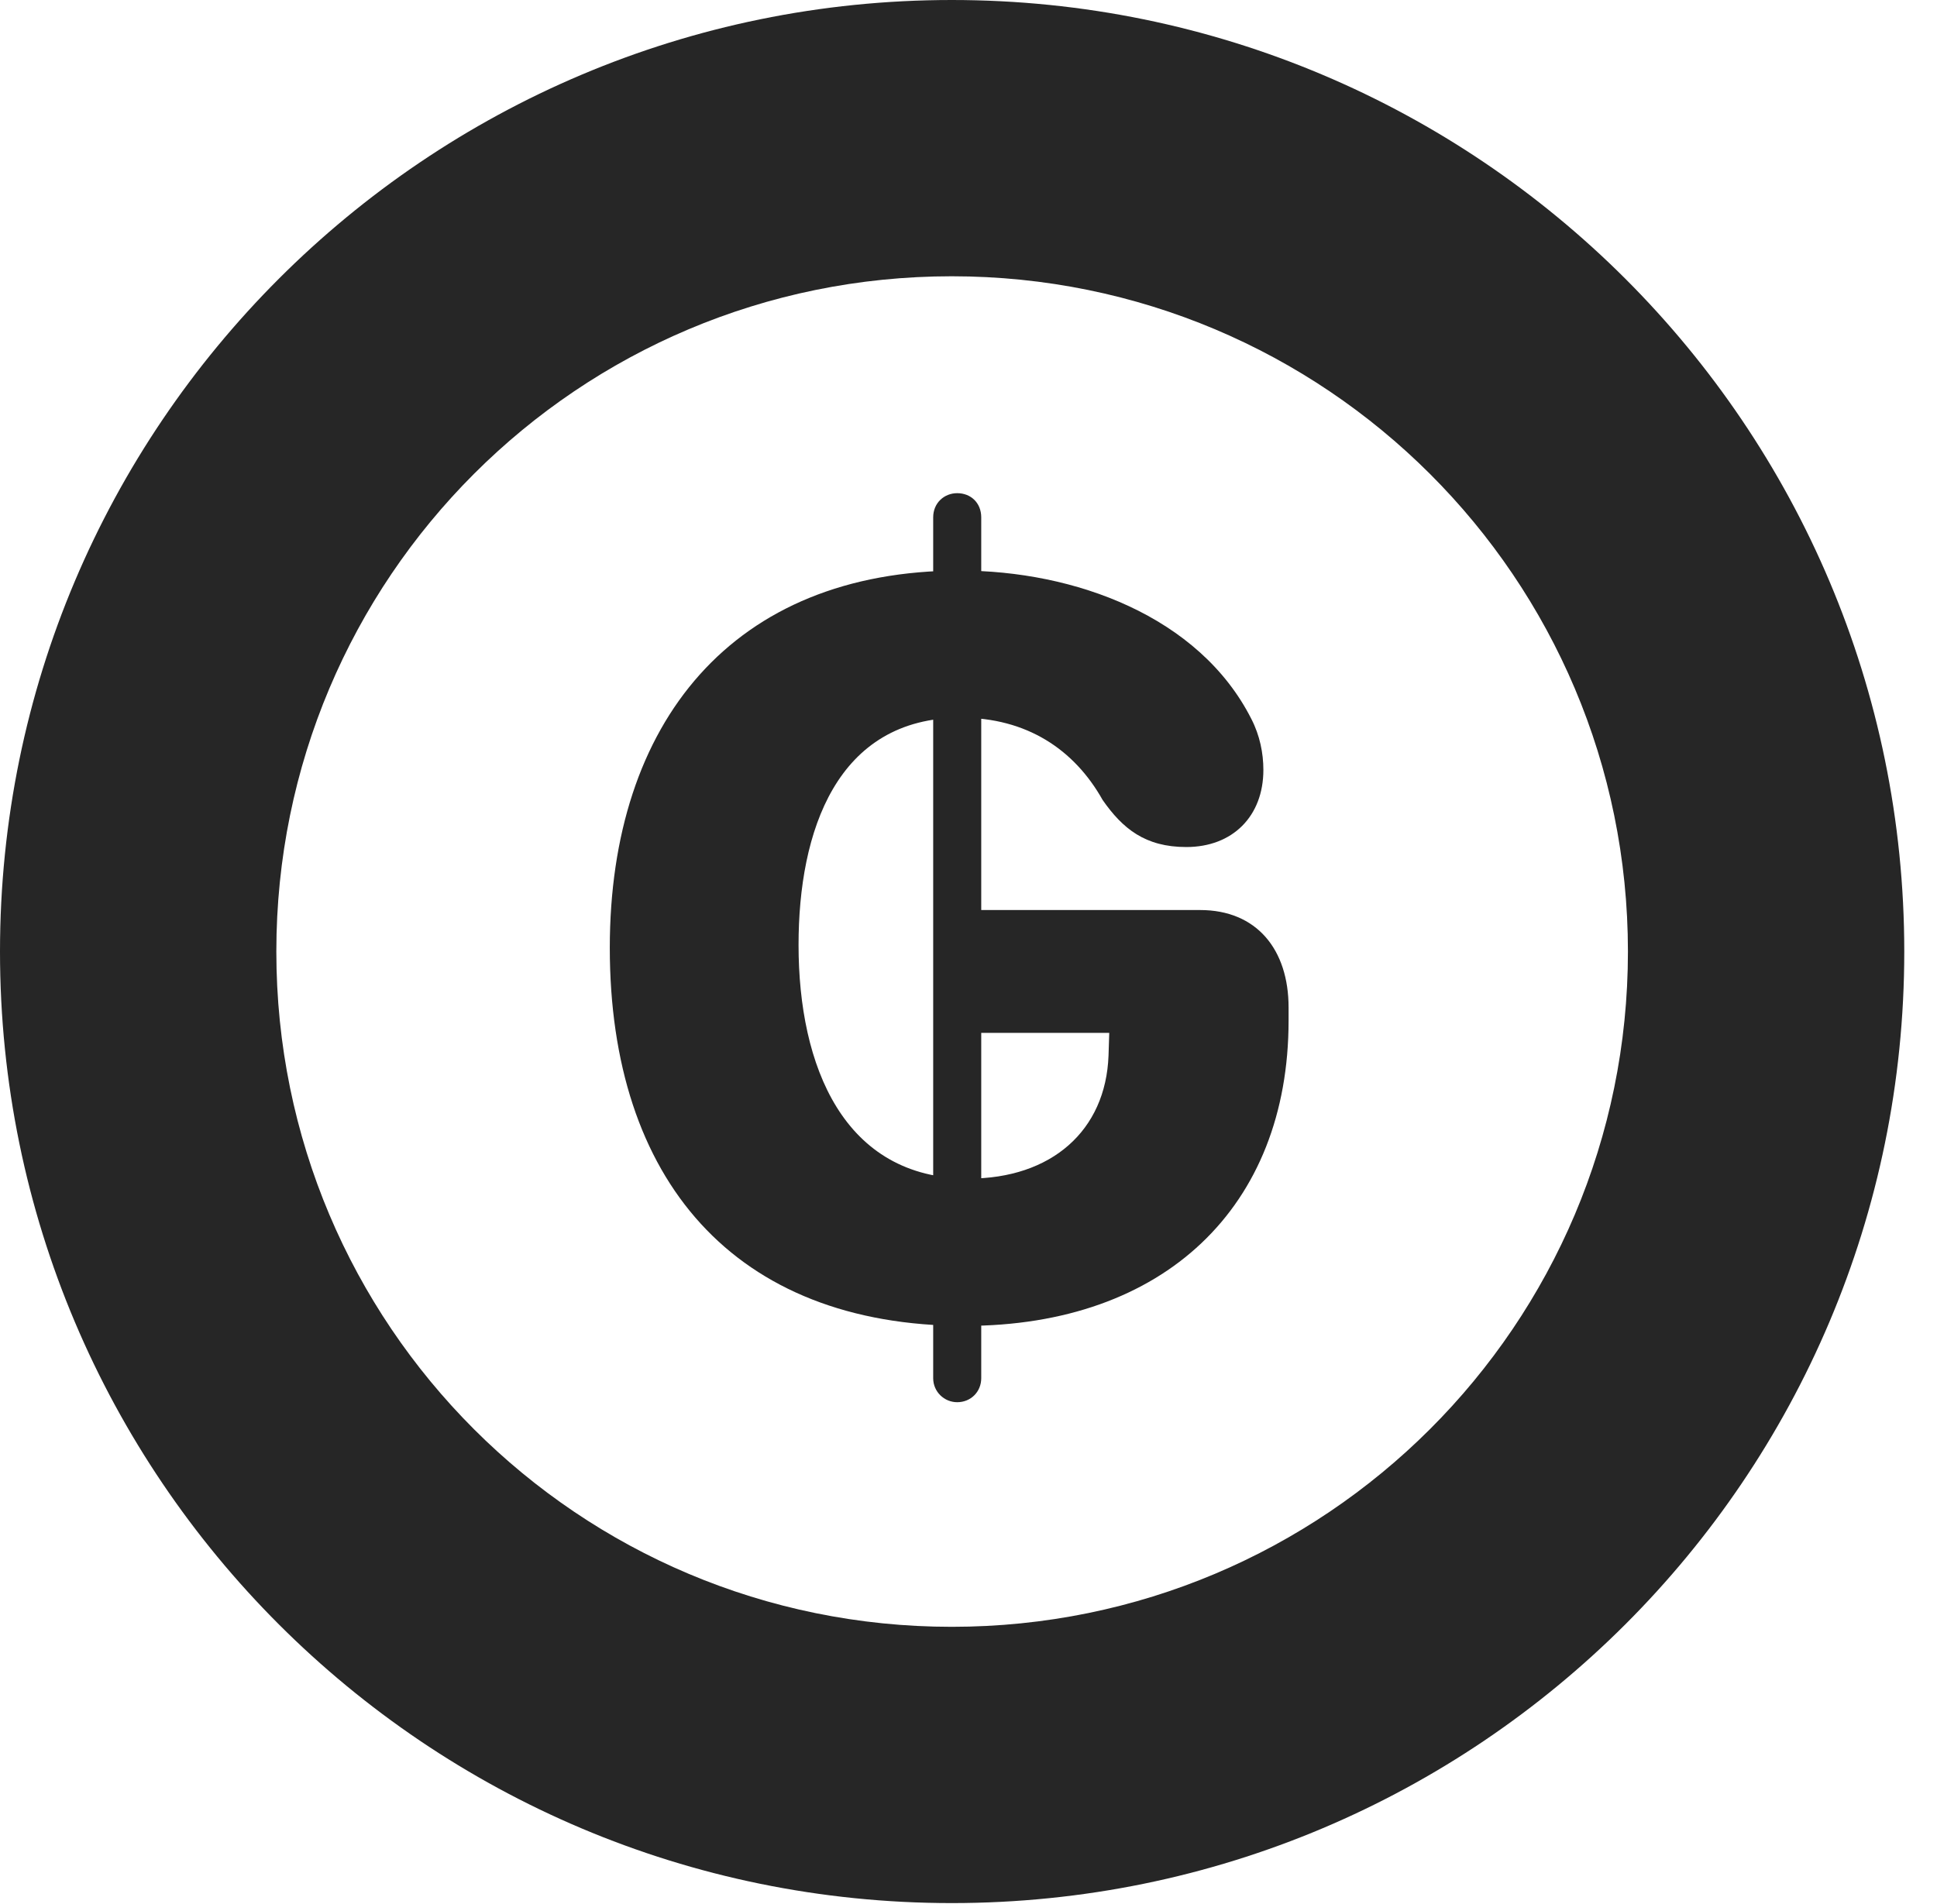 <?xml version="1.0" encoding="UTF-8"?>
<!--Generator: Apple Native CoreSVG 326-->
<!DOCTYPE svg PUBLIC "-//W3C//DTD SVG 1.1//EN" "http://www.w3.org/Graphics/SVG/1.1/DTD/svg11.dtd">
<svg version="1.1" xmlns="http://www.w3.org/2000/svg" xmlns:xlink="http://www.w3.org/1999/xlink"
       viewBox="0 0 21.365 21.006">
       <g>
              <rect height="21.006" opacity="0" width="21.365" x="0" y="0" />
              <path d="M10.498 20.996C16.302 20.996 21.004 16.295 21.004 10.498C21.004 4.702 16.302 0 10.498 0C4.702 0 0 4.702 0 10.498C0 16.295 4.702 20.996 10.498 20.996ZM10.498 17.948C6.378 17.948 3.048 14.618 3.048 10.498C3.048 6.378 6.378 3.048 10.498 3.048C14.618 3.048 17.956 6.378 17.956 10.498C17.956 14.618 14.618 17.948 10.498 17.948Z"
                     fill="currentColor" fill-opacity="0.85" />
              <path d="M10.644 14.628C12.842 14.628 14.213 13.314 14.213 11.259L14.213 11.115C14.213 10.476 13.862 10.04 13.237 10.04L10.757 10.04L10.757 11.395L12.235 11.395L12.227 11.645C12.197 12.475 11.596 13.003 10.684 13.003C9.304 13.003 8.808 11.761 8.808 10.425C8.808 9.174 9.226 7.918 10.597 7.918C11.324 7.918 11.849 8.268 12.162 8.826C12.382 9.141 12.63 9.345 13.085 9.345C13.596 9.345 13.935 9.005 13.935 8.494C13.935 8.31 13.896 8.114 13.803 7.933C13.227 6.795 11.846 6.295 10.589 6.295C8.084 6.295 6.726 7.968 6.726 10.457C6.726 13.011 8.095 14.628 10.644 14.628ZM10.558 15.47C10.708 15.47 10.823 15.355 10.823 15.205L10.823 5.708C10.823 5.548 10.708 5.441 10.558 5.441C10.415 5.441 10.293 5.548 10.293 5.708L10.293 15.205C10.293 15.355 10.415 15.47 10.558 15.47Z"
                     fill="currentColor" fill-opacity="0.85" />
       </g>
</svg>